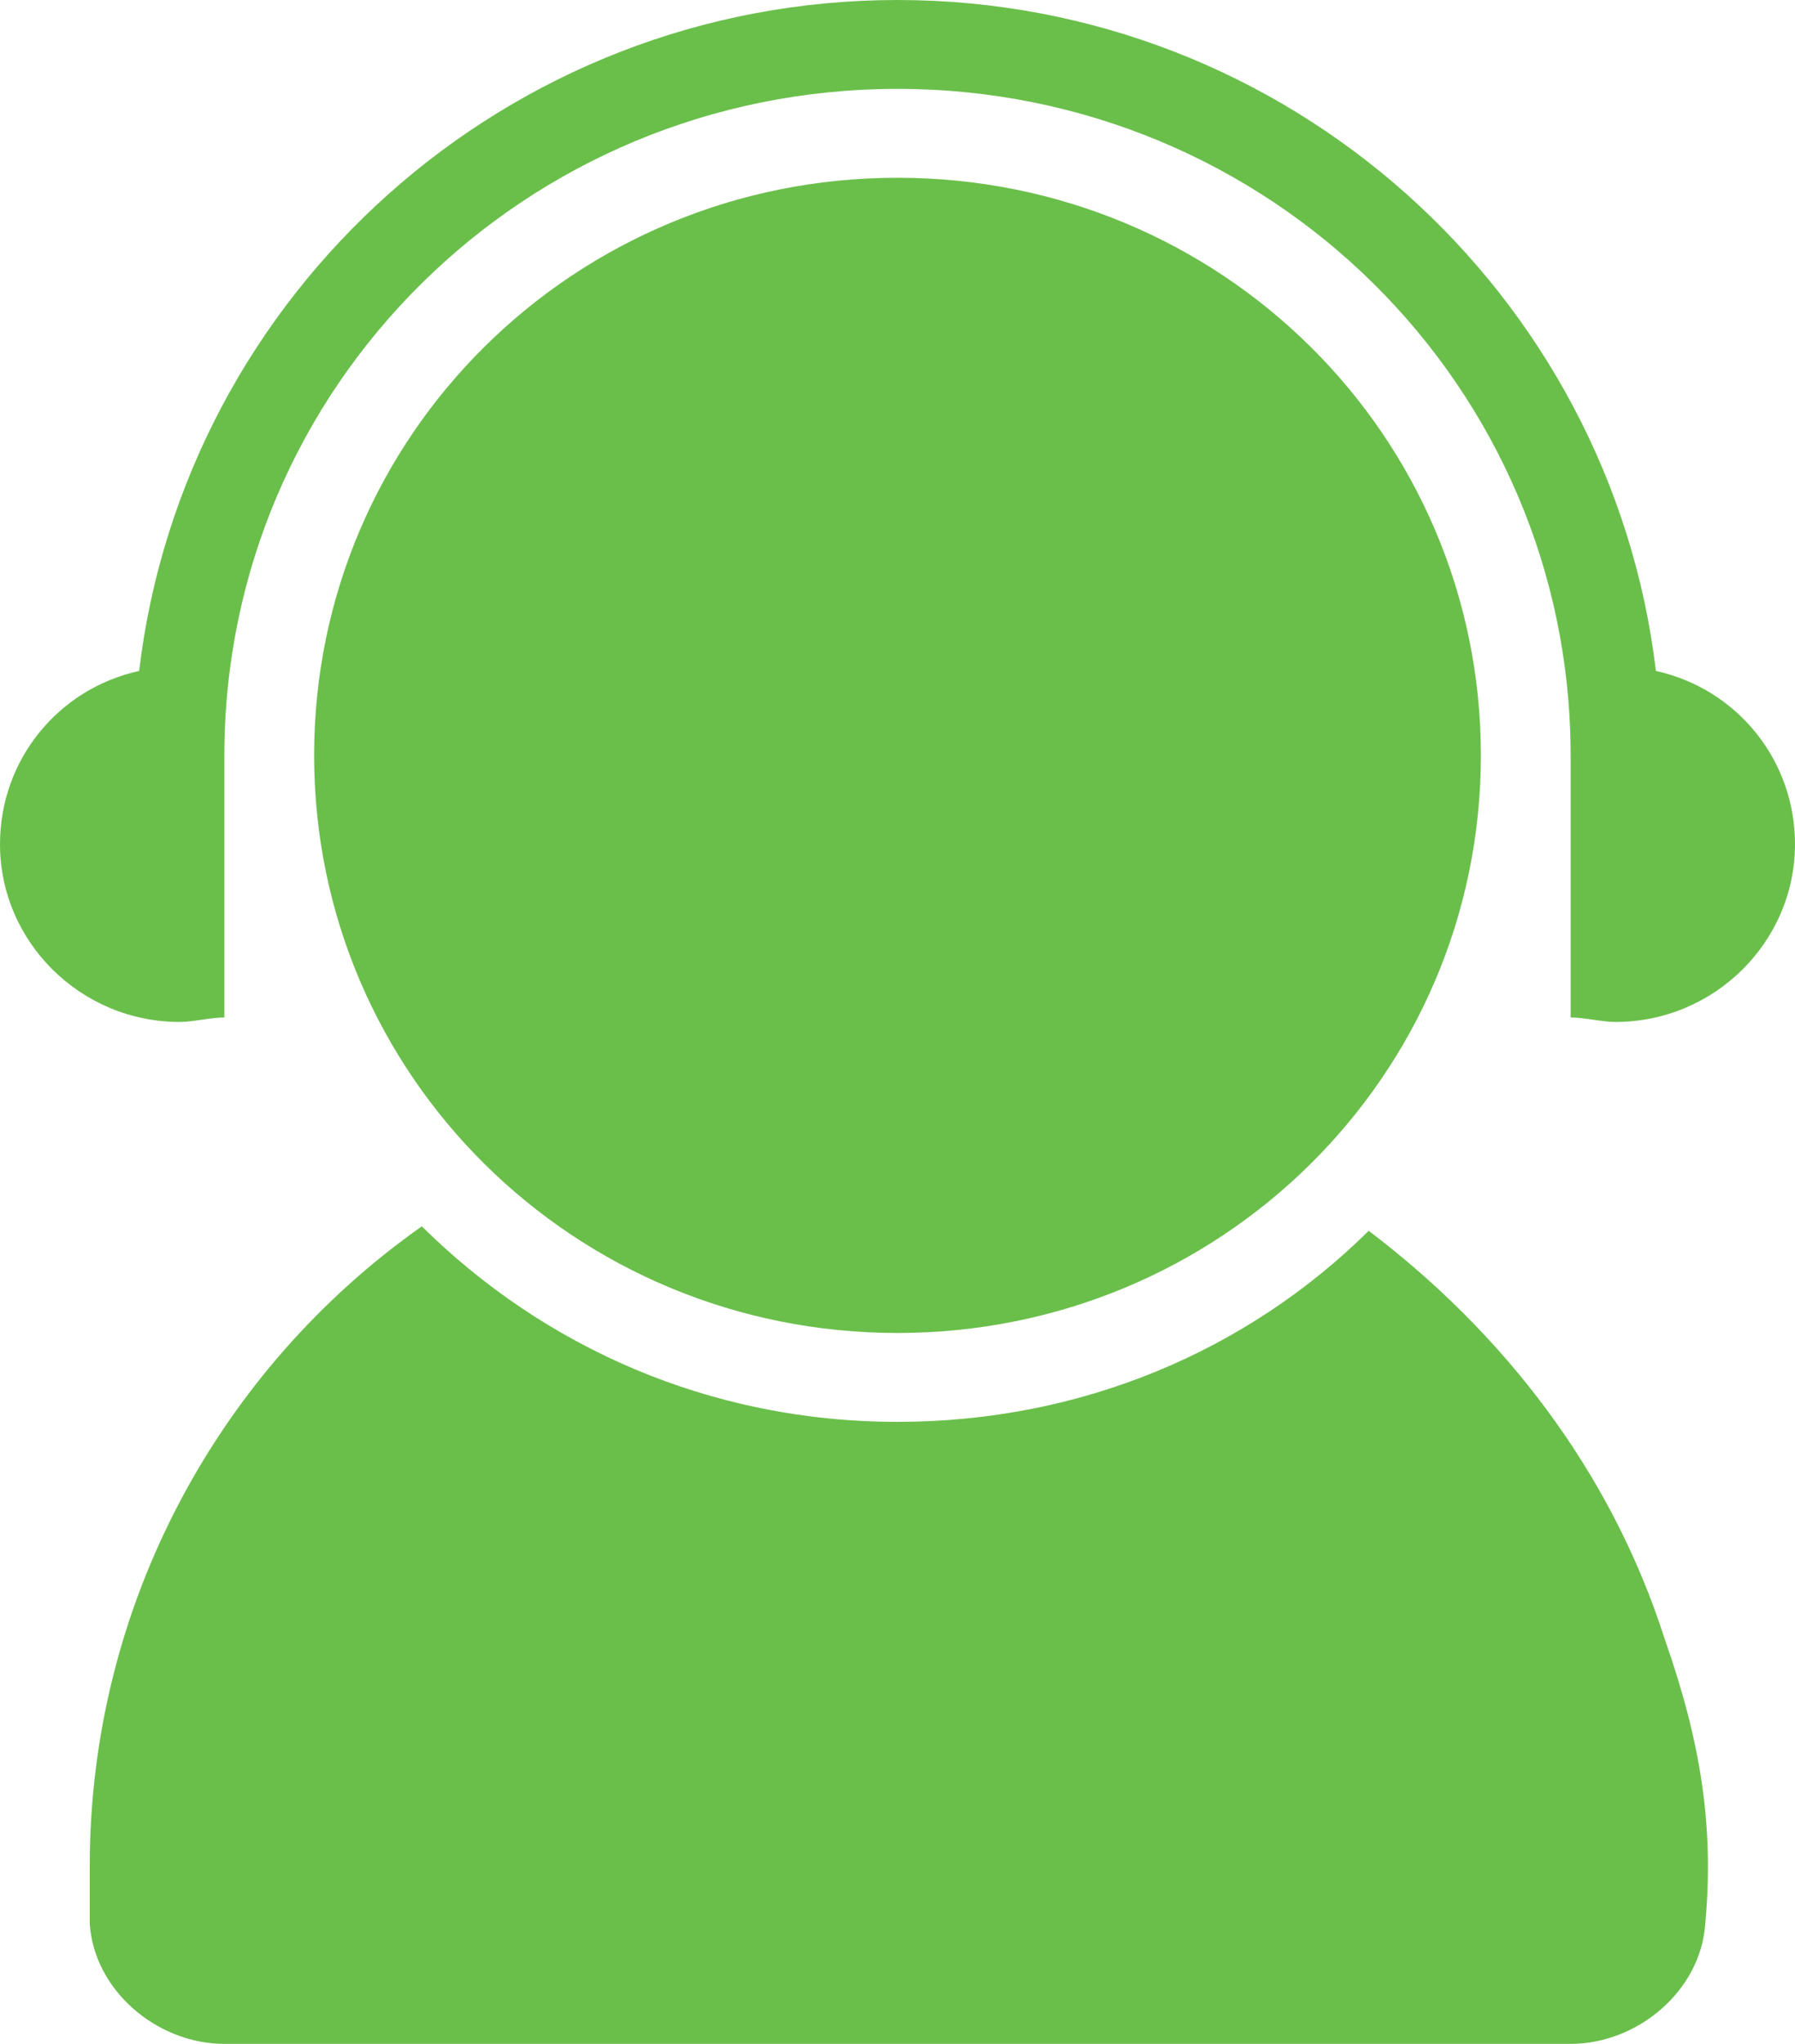 <?xml version="1.0" encoding="UTF-8"?>
<svg width="29px" height="33px" viewBox="0 0 29 33" version="1.1" xmlns="http://www.w3.org/2000/svg" xmlns:xlink="http://www.w3.org/1999/xlink">
    <!-- Generator: Sketch 63.1 (92452) - https://sketch.com -->
    <title>icon_service</title>
    <desc>Created with Sketch.</desc>
    <g id="Page" stroke="none" stroke-width="1" fill="none" fill-rule="evenodd">
        <g id="在线客服_highlight" transform="translate(-21, -10)" fill="#6ABF4B" fill-rule="nonzero">
            <g id="icon_service" transform="translate(21, 10)">
                <path d="M26.1,16.5 C25.883,16.5 25.593,16.428 25.375,16.428 L25.375,12.196 C25.375,6.241 20.517,1.435 14.5,1.435 C8.482,1.435 3.625,6.241 3.625,12.196 L3.625,16.428 C3.408,16.428 3.118,16.5 2.9,16.5 C1.305,16.5 0,15.209 0,13.63 C0,12.267 0.942,11.12 2.248,10.833 C2.973,4.735 8.193,-4.68958206e-14 14.5,-4.68958206e-14 C20.808,-4.68958206e-14 26.027,4.735 26.753,10.833 C28.058,11.12 29,12.267 29,13.63 C29,15.209 27.695,16.5 26.1,16.5 Z M14.5,21.522 C9.28,21.522 5.075,17.361 5.075,12.196 C5.075,7.03 9.28,2.87 14.5,2.87 C19.72,2.87 23.925,7.03 23.925,12.196 C23.925,17.361 19.72,21.522 14.5,21.522 Z M6.815,19.8 C8.773,21.737 11.455,22.957 14.5,22.957 C17.473,22.957 20.155,21.809 22.113,19.872 C24.288,21.522 26.027,23.746 26.898,26.472 C27.477,28.122 27.695,29.485 27.55,31.063 C27.477,32.139 26.462,33 25.375,33 L3.625,33 C2.538,33 1.522,32.139 1.45,31.063 L1.45,30.13 C1.45,25.898 3.553,22.096 6.815,19.8 Z" id="形状"></path>
            </g>
        </g>
    </g>
</svg>